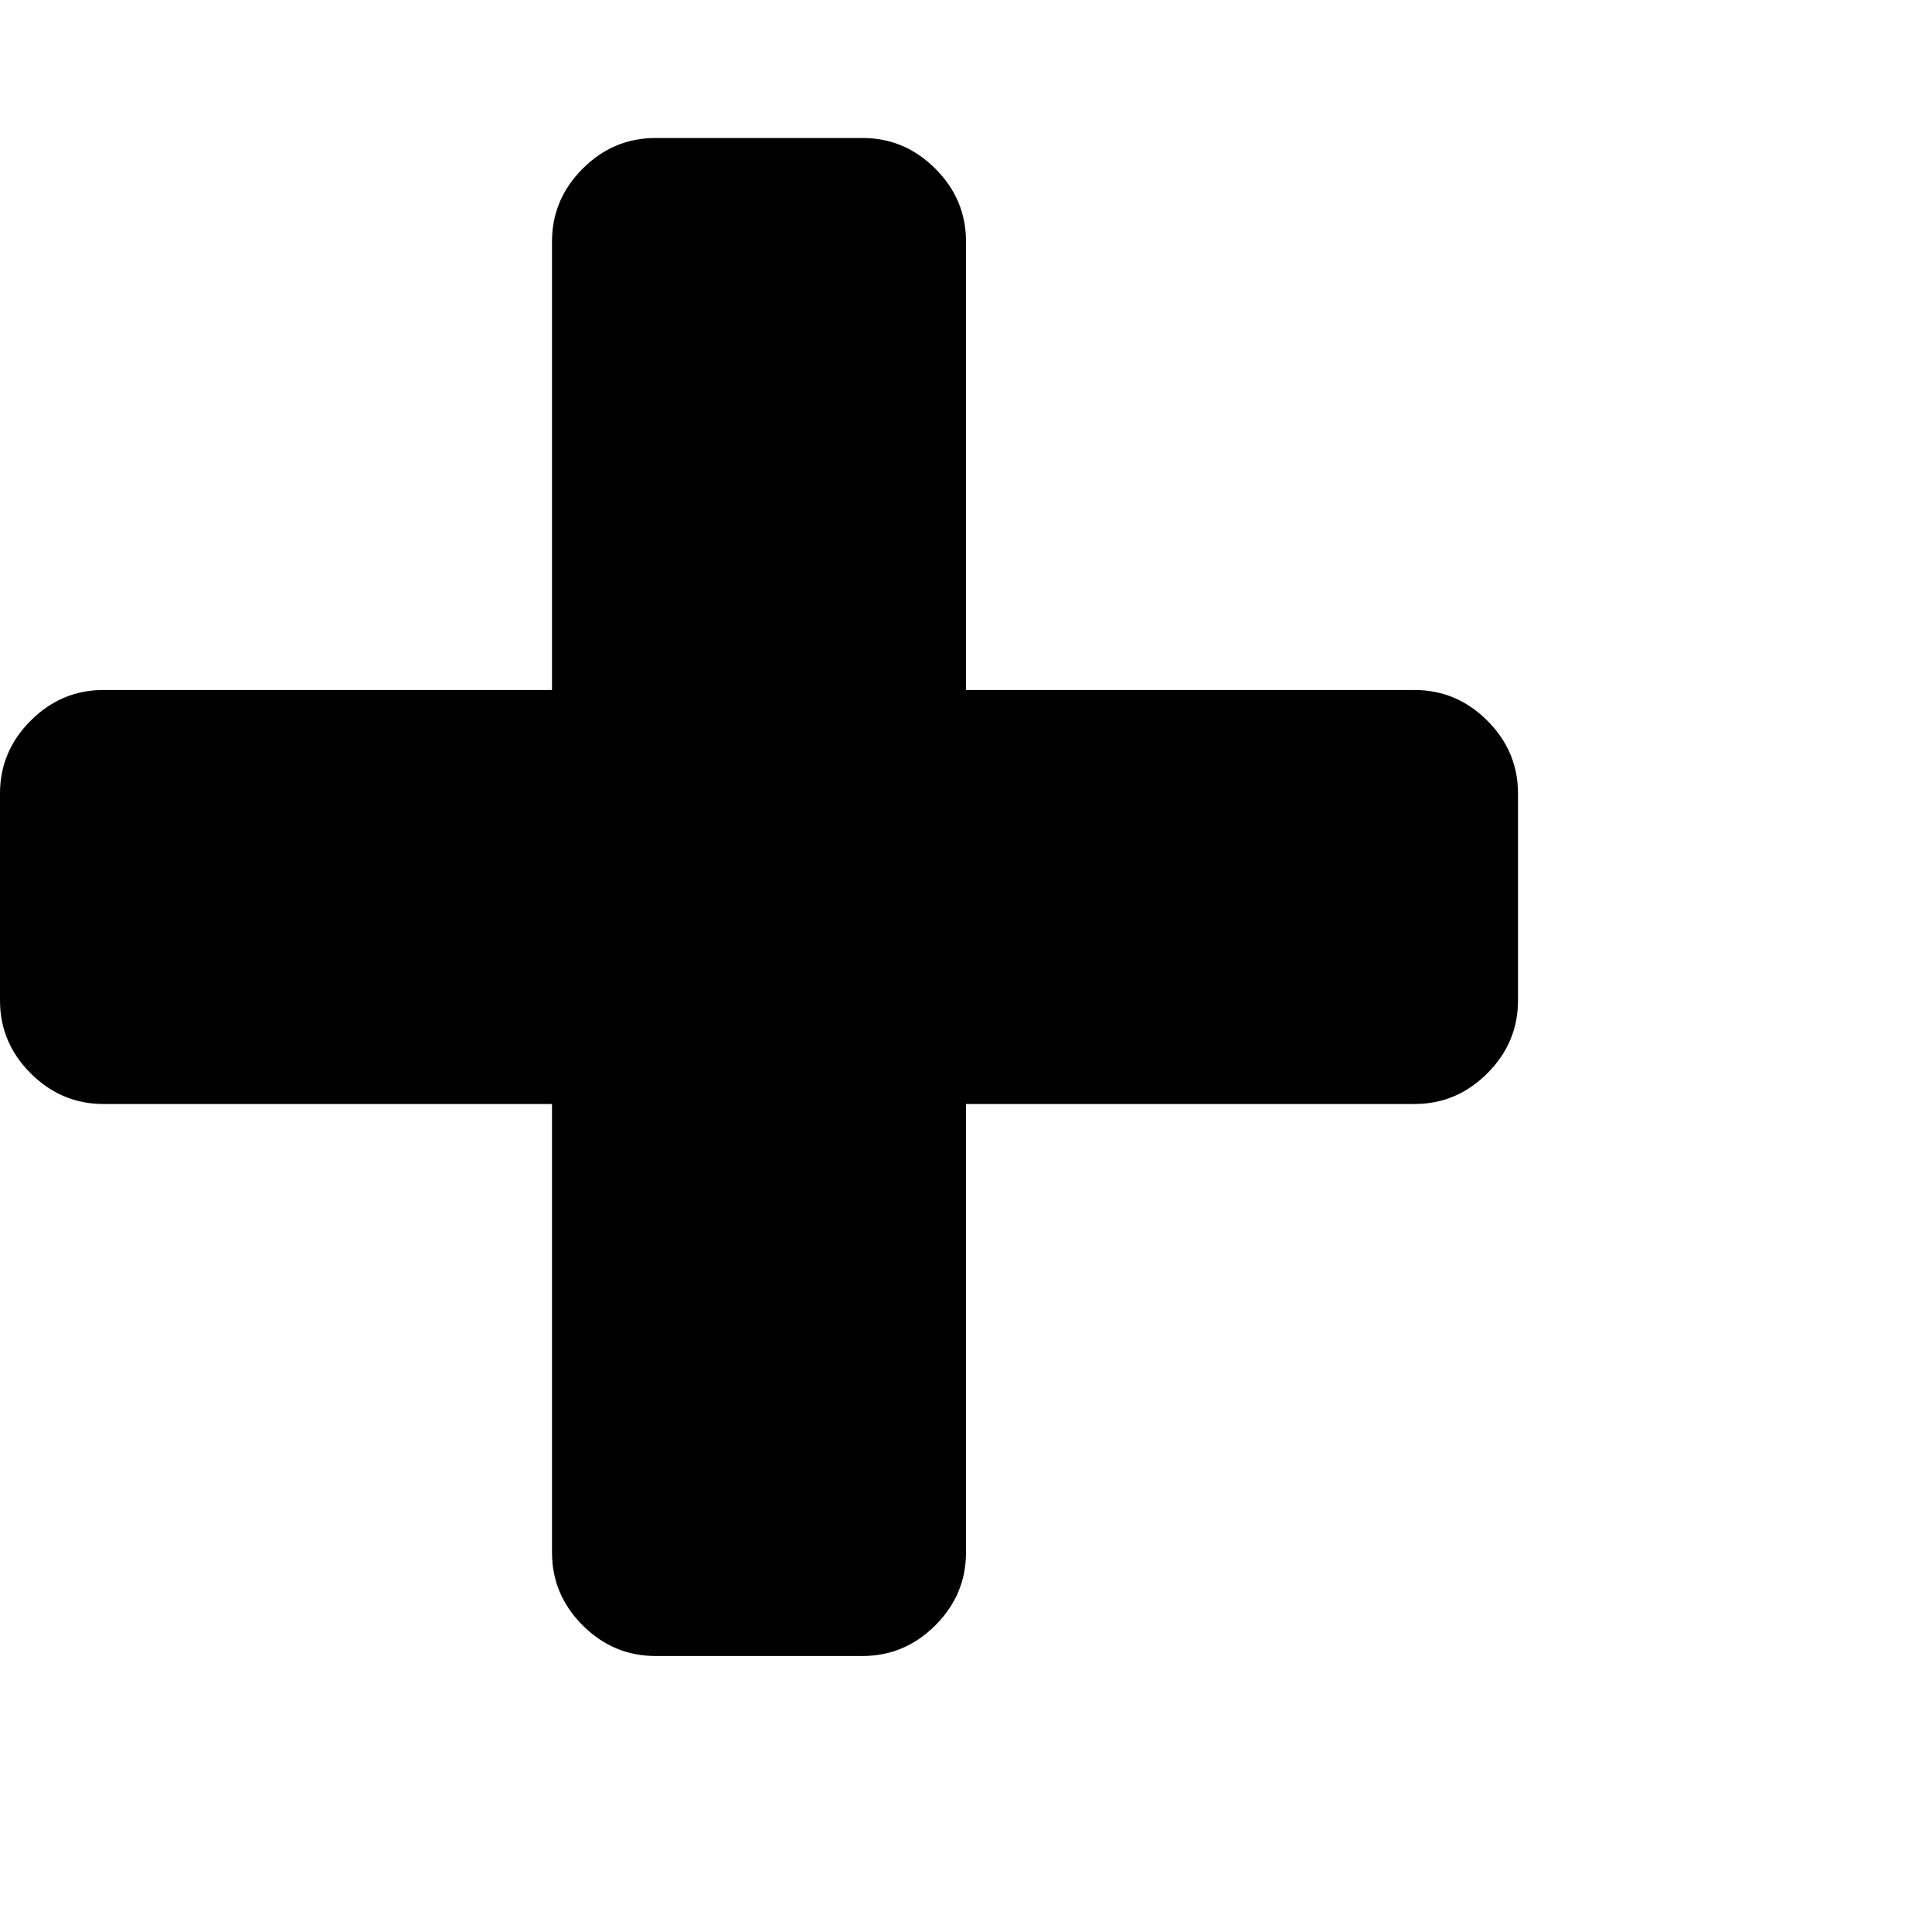 <svg xmlns="http://www.w3.org/2000/svg" viewBox="0 0 1008 1008"><path fill="currentColor" d="M792 414v108q0 22-16 38t-38 16H504v234q0 22-16 38t-38 16H342q-22 0-38-16t-16-38V576H54q-22 0-38-16T0 522V414q0-22 16-38t38-16h234V126q0-22 16-38t38-16h108q22 0 38 16t16 38v234h234q22 0 38 16t16 38z"/></svg>
